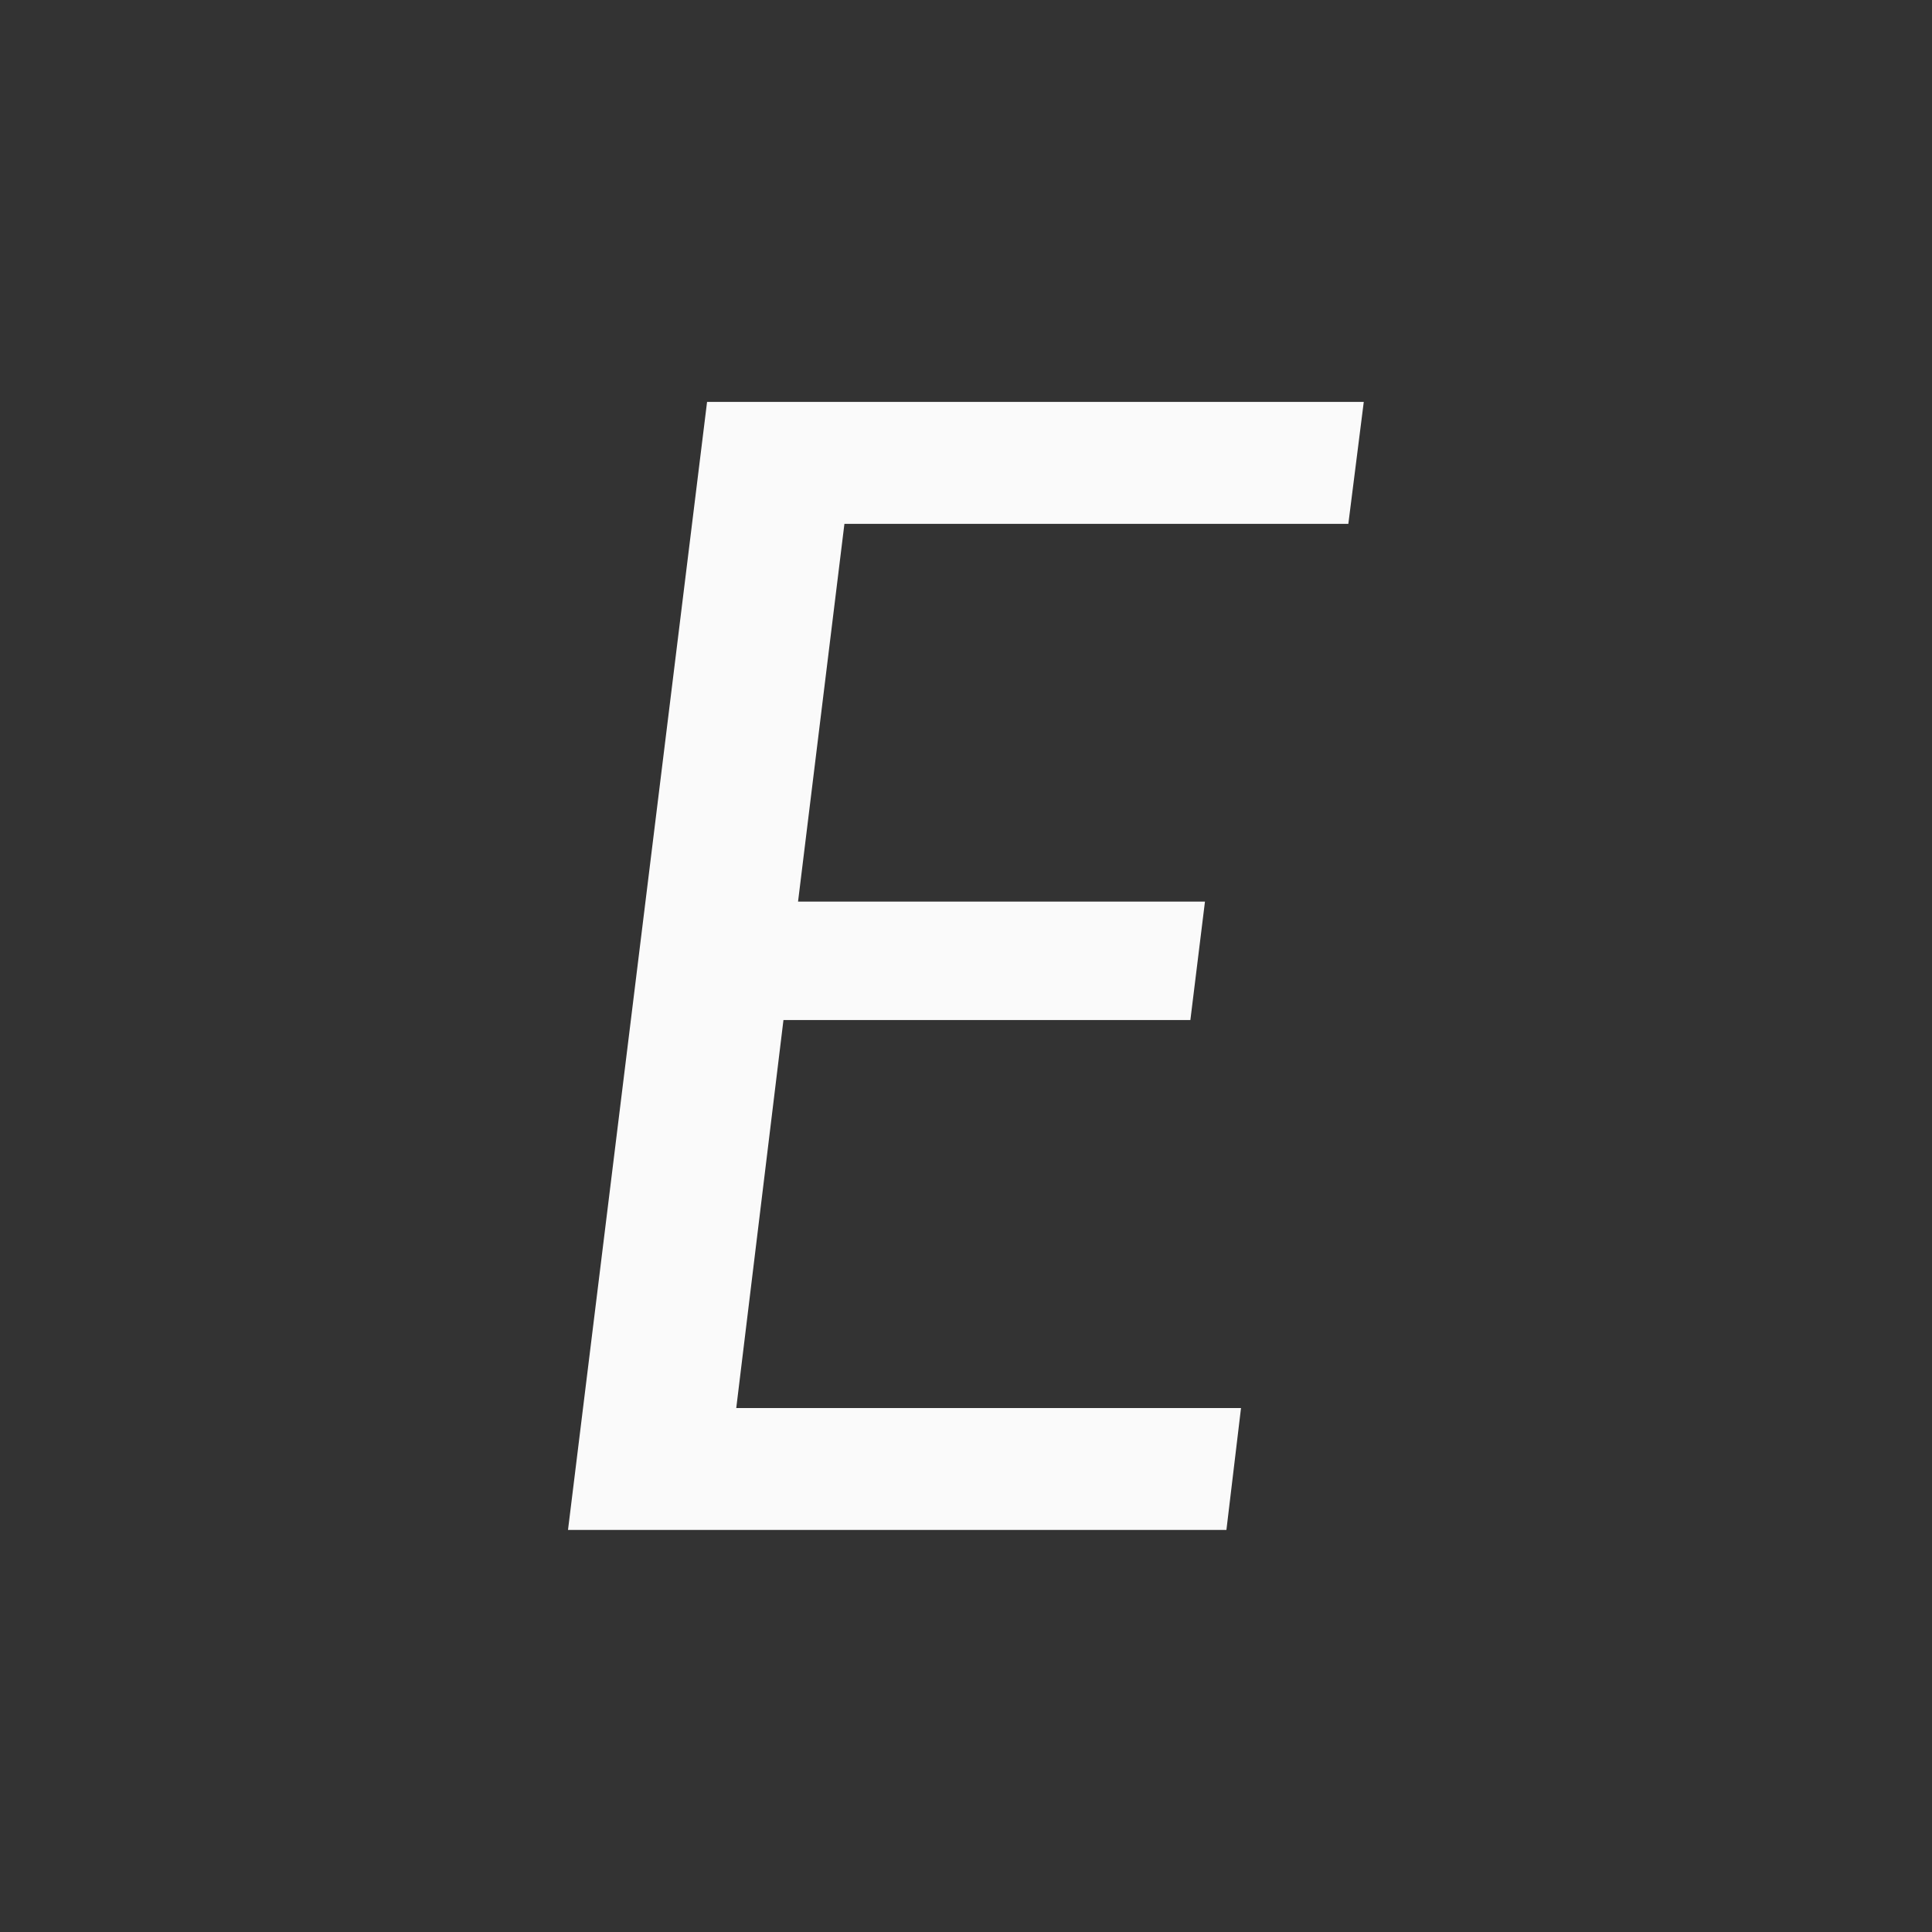 <svg viewBox="0 0 120 120" xmlns="http://www.w3.org/2000/svg"><rect x="0" y="0" width="120" height="120" fill="#333333" stroke="none"/><g transform="scale(5)"><path d="m5.512-10.891h-11.465l-1.055 8.594h9.258l-.332 2.695h-9.258l-1.074 8.828h11.484l-.332 2.773h-14.98l3.164-25.664h14.941z" fill="#fafafa" transform="matrix(.546 0 0 .546 13.74 12.454)"/></g></svg>